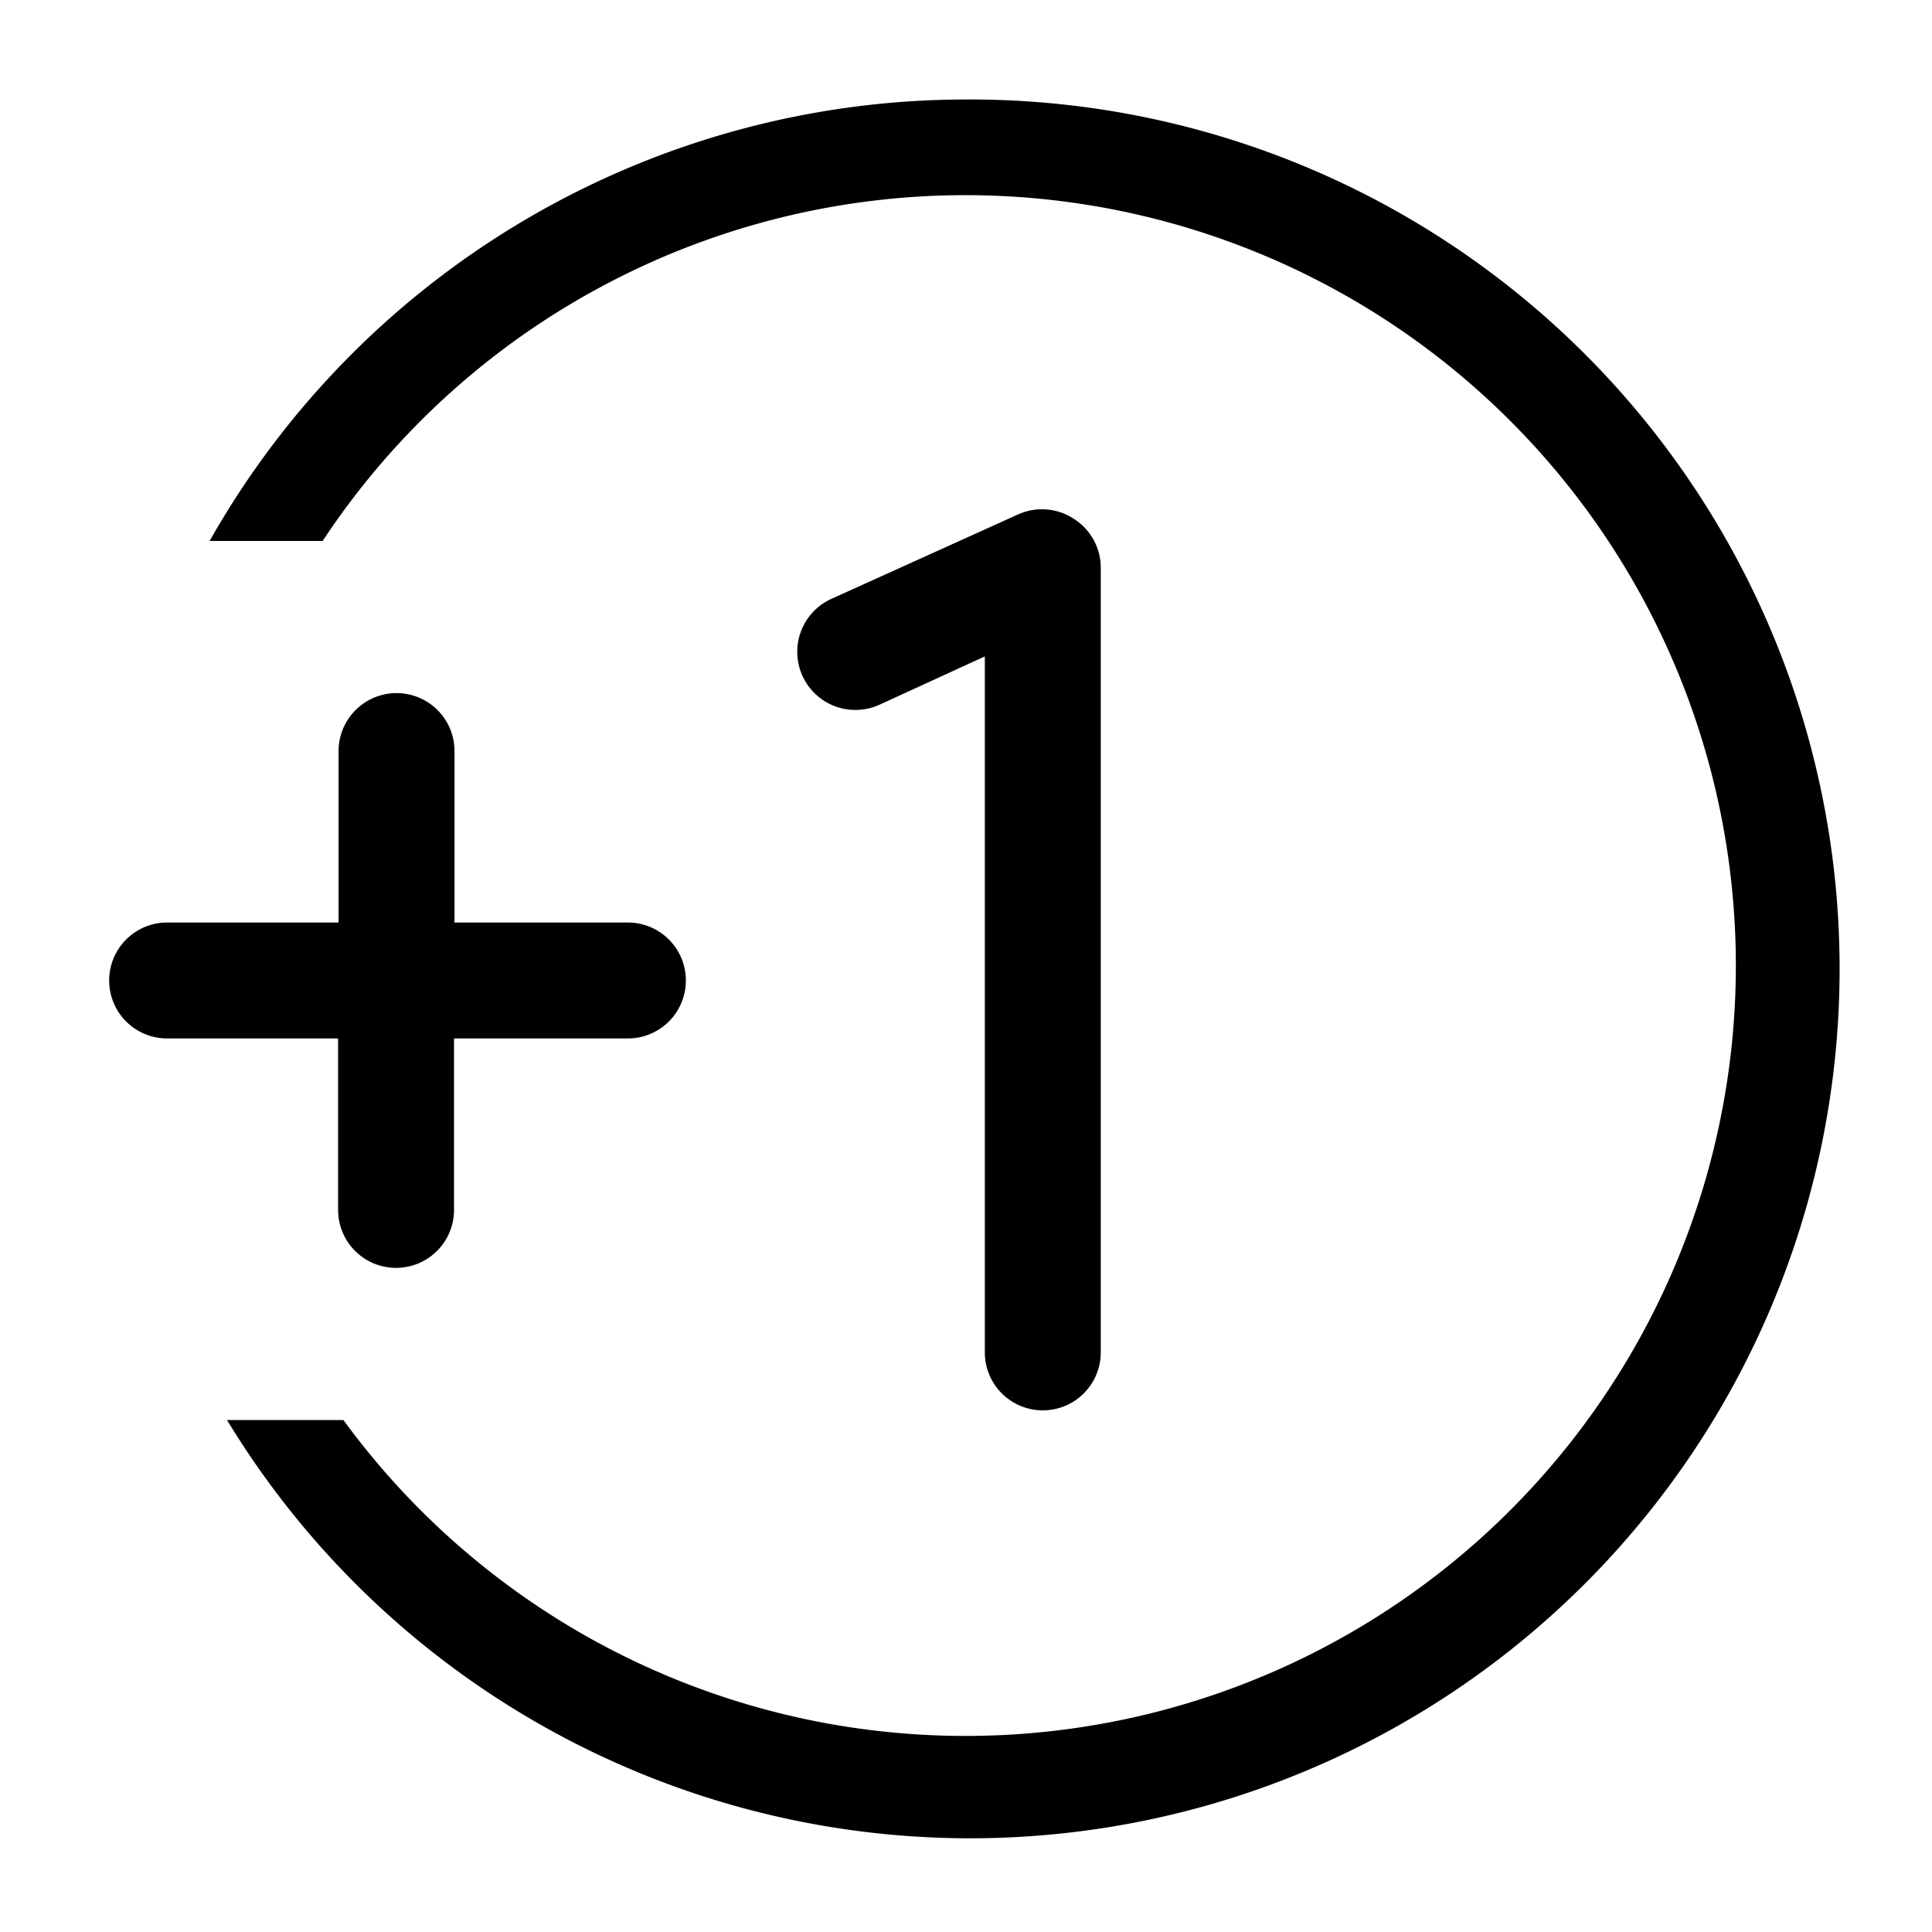 <svg xmlns="http://www.w3.org/2000/svg" viewBox="0 0 40 40">
  <title>increase counter</title>
  <g id="increase-counter" data-name="icon">
    <path fill="hsl(200, 10%, 47%)" d="M20 2.06A18 18 0 0 0 4.34 11.2h2.34a15.95 15.95 0 1 1 .43 18.2H4.7A18 18 0 1 0 20 2.06"/>
    <path fill="hsl(93, 80%, 28%)" d="M22.23 10.74a1.2 1.2 0 0 0-1.15-.09l-3.87 1.75a1.2 1.2 0 0 0 1 2.19l2.18-1V28a1.2 1.2 0 0 0 2.4 0V11.75a1.2 1.2 0 0 0-.56-1.01M13 19.1H9.41v-3.55a1.2 1.2 0 0 0-2.4 0v3.55H3.46a1.2 1.2 0 0 0 0 2.4H7v3.55a1.2 1.2 0 0 0 2.4 0V21.5H13a1.2 1.2 0 0 0 0-2.4"/>
  </g>
</svg>
